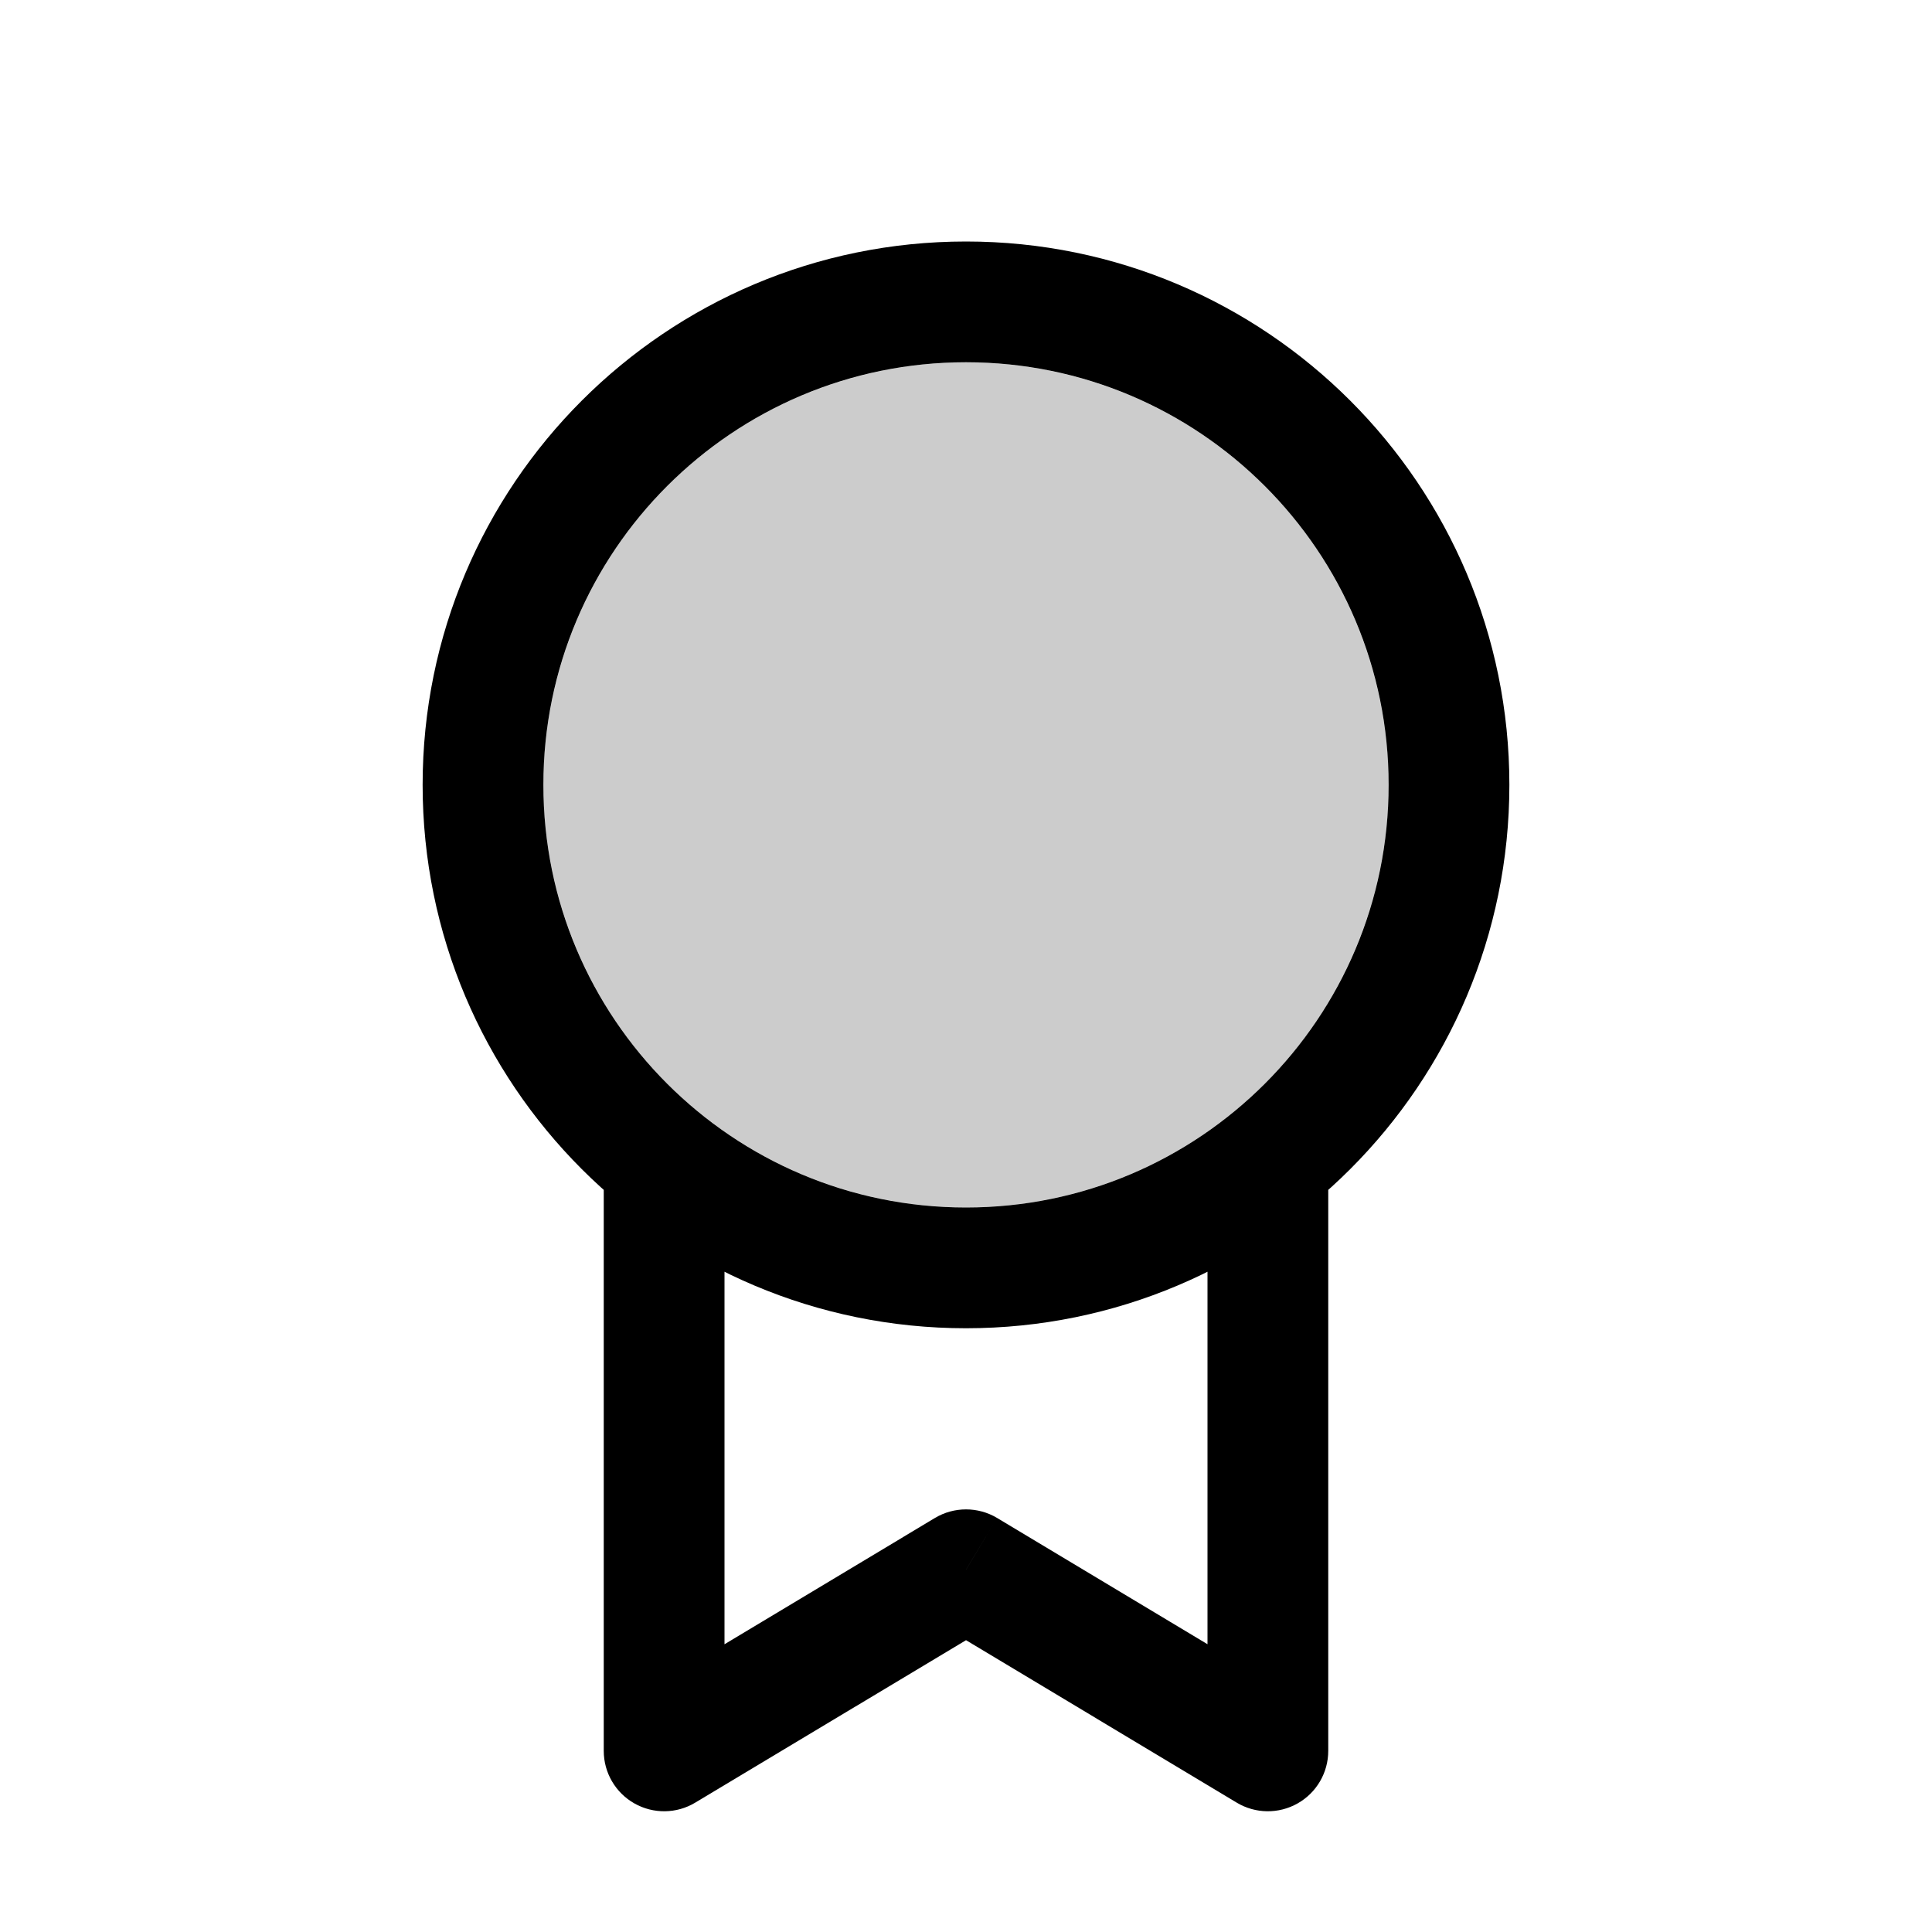 <svg width="32" height="32" viewBox="0 0 32 32" fill="none" xmlns="http://www.w3.org/2000/svg">
<circle opacity="0.2" cx="16" cy="13" r="7" fill="black" style="fill:black;fill-opacity:1;"/>
<path d="M11 29H10C10 29.361 10.194 29.693 10.507 29.87C10.821 30.048 11.206 30.043 11.514 29.858L11 29ZM16 26L16.515 25.142C16.198 24.953 15.802 24.953 15.486 25.142L16 26ZM21 29L20.485 29.858C20.794 30.043 21.179 30.048 21.493 29.87C21.806 29.693 22 29.361 22 29H21ZM23 13C23 16.866 19.866 20 16 20V22C20.971 22 25 17.971 25 13H23ZM16 20C12.134 20 9 16.866 9 13H7C7 17.971 11.029 22 16 22V20ZM9 13C9 9.134 12.134 6 16 6V4C11.029 4 7 8.029 7 13H9ZM16 6C19.866 6 23 9.134 23 13H25C25 8.029 20.971 4 16 4V6ZM10 19.245V29H12V19.245H10ZM11.514 29.858L16.515 26.858L15.486 25.142L10.486 28.143L11.514 29.858ZM15.486 26.858L20.485 29.858L21.515 28.143L16.515 25.142L15.486 26.858ZM22 29V19.245H20V29H22Z" fill="black" style="fill:black;fill-opacity:1;"/>
</svg>

